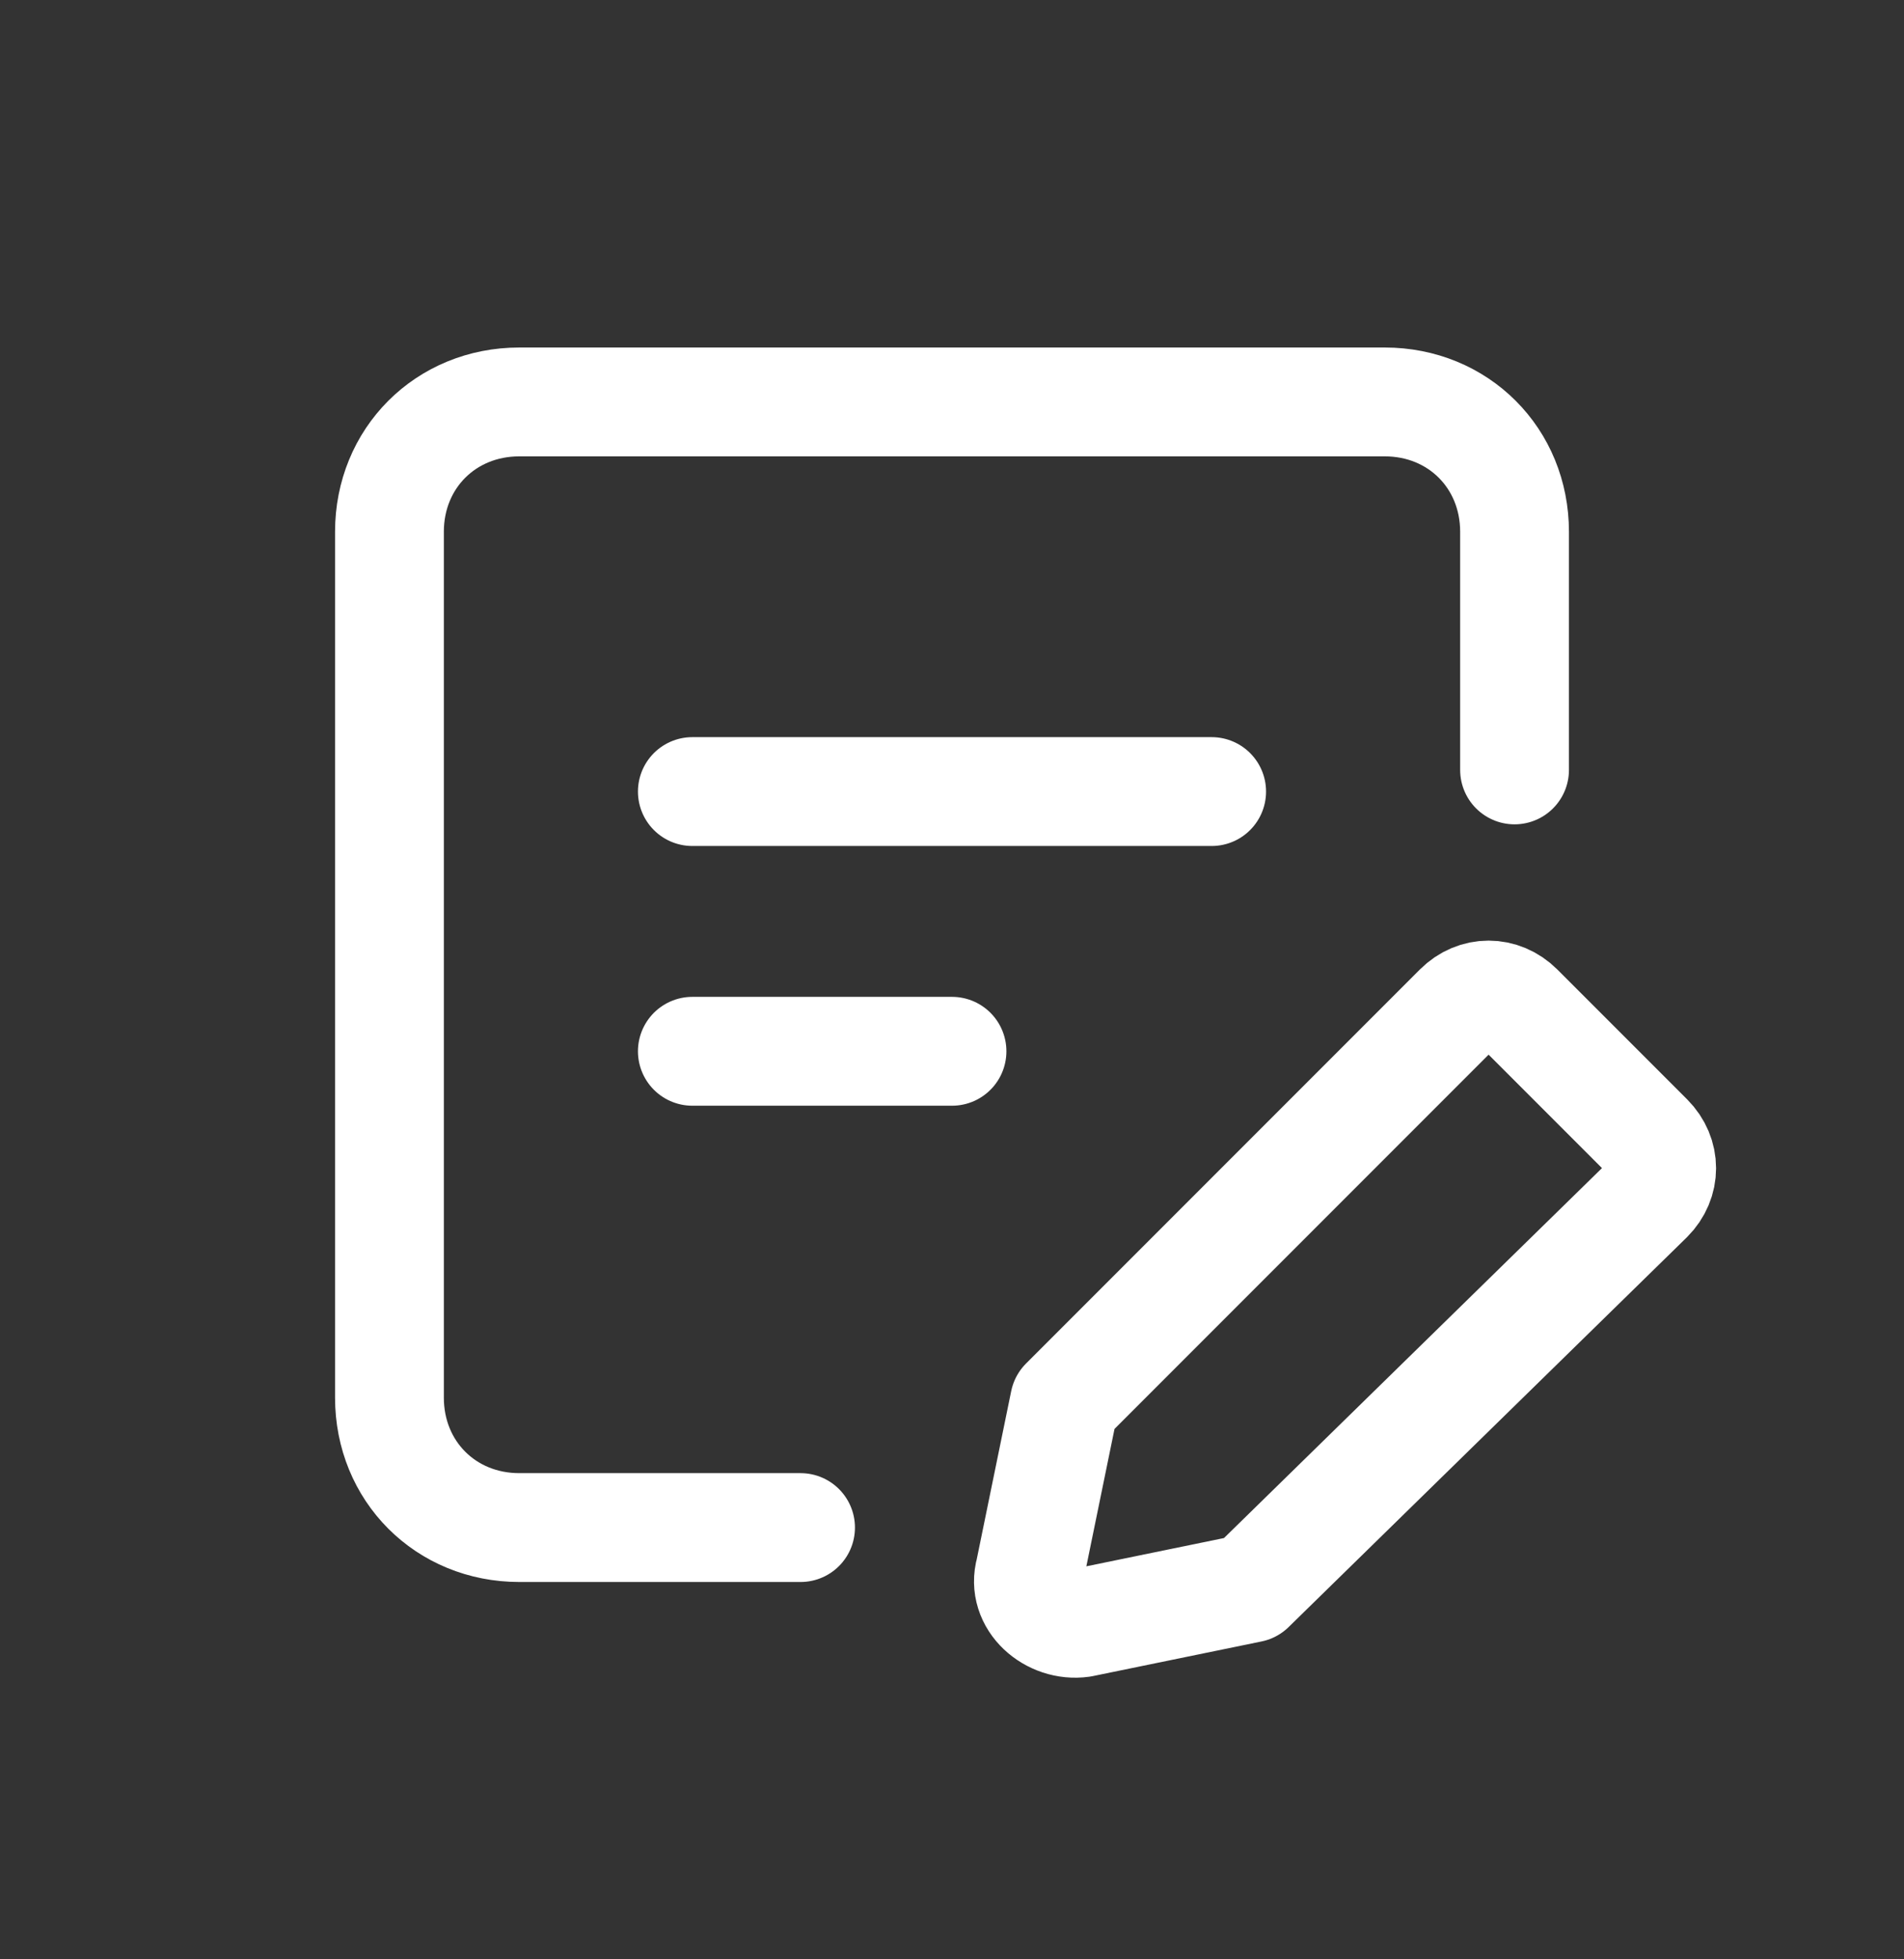<svg width="35" height="36" viewBox="0 0 35 36" fill="none" xmlns="http://www.w3.org/2000/svg">
<rect x="0" y="0" width="35" height="36" fill="#333333" stroke="none"/>
<path d="M27.841 14.146V9.771C27.841 8.419 26.807 7.385 25.455 7.385H9.546C8.193 7.385 7.159 8.419 7.159 9.771V25.68C7.159 27.032 8.193 28.067 9.546 28.067H14.716" stroke="white" stroke-width="2" stroke-miterlimit="10" stroke-linecap="round" stroke-linejoin="round"/>
<path d="M12.727 14.544H22.273" stroke="white" stroke-width="2" stroke-miterlimit="10" stroke-linecap="round"/>
<path d="M12.727 19.316H17.5" stroke="white" stroke-width="2" stroke-miterlimit="10" stroke-linecap="round"/>
<path d="M22.989 29.18L19.886 29.817C19.33 29.896 18.773 29.419 18.932 28.862L19.568 25.76L26.807 18.521C27.125 18.203 27.602 18.203 27.921 18.521L30.307 20.907C30.625 21.226 30.625 21.703 30.307 22.021L22.989 29.18Z" stroke="white" stroke-width="2" stroke-miterlimit="10" stroke-linecap="round" stroke-linejoin="round"/>
</svg>

